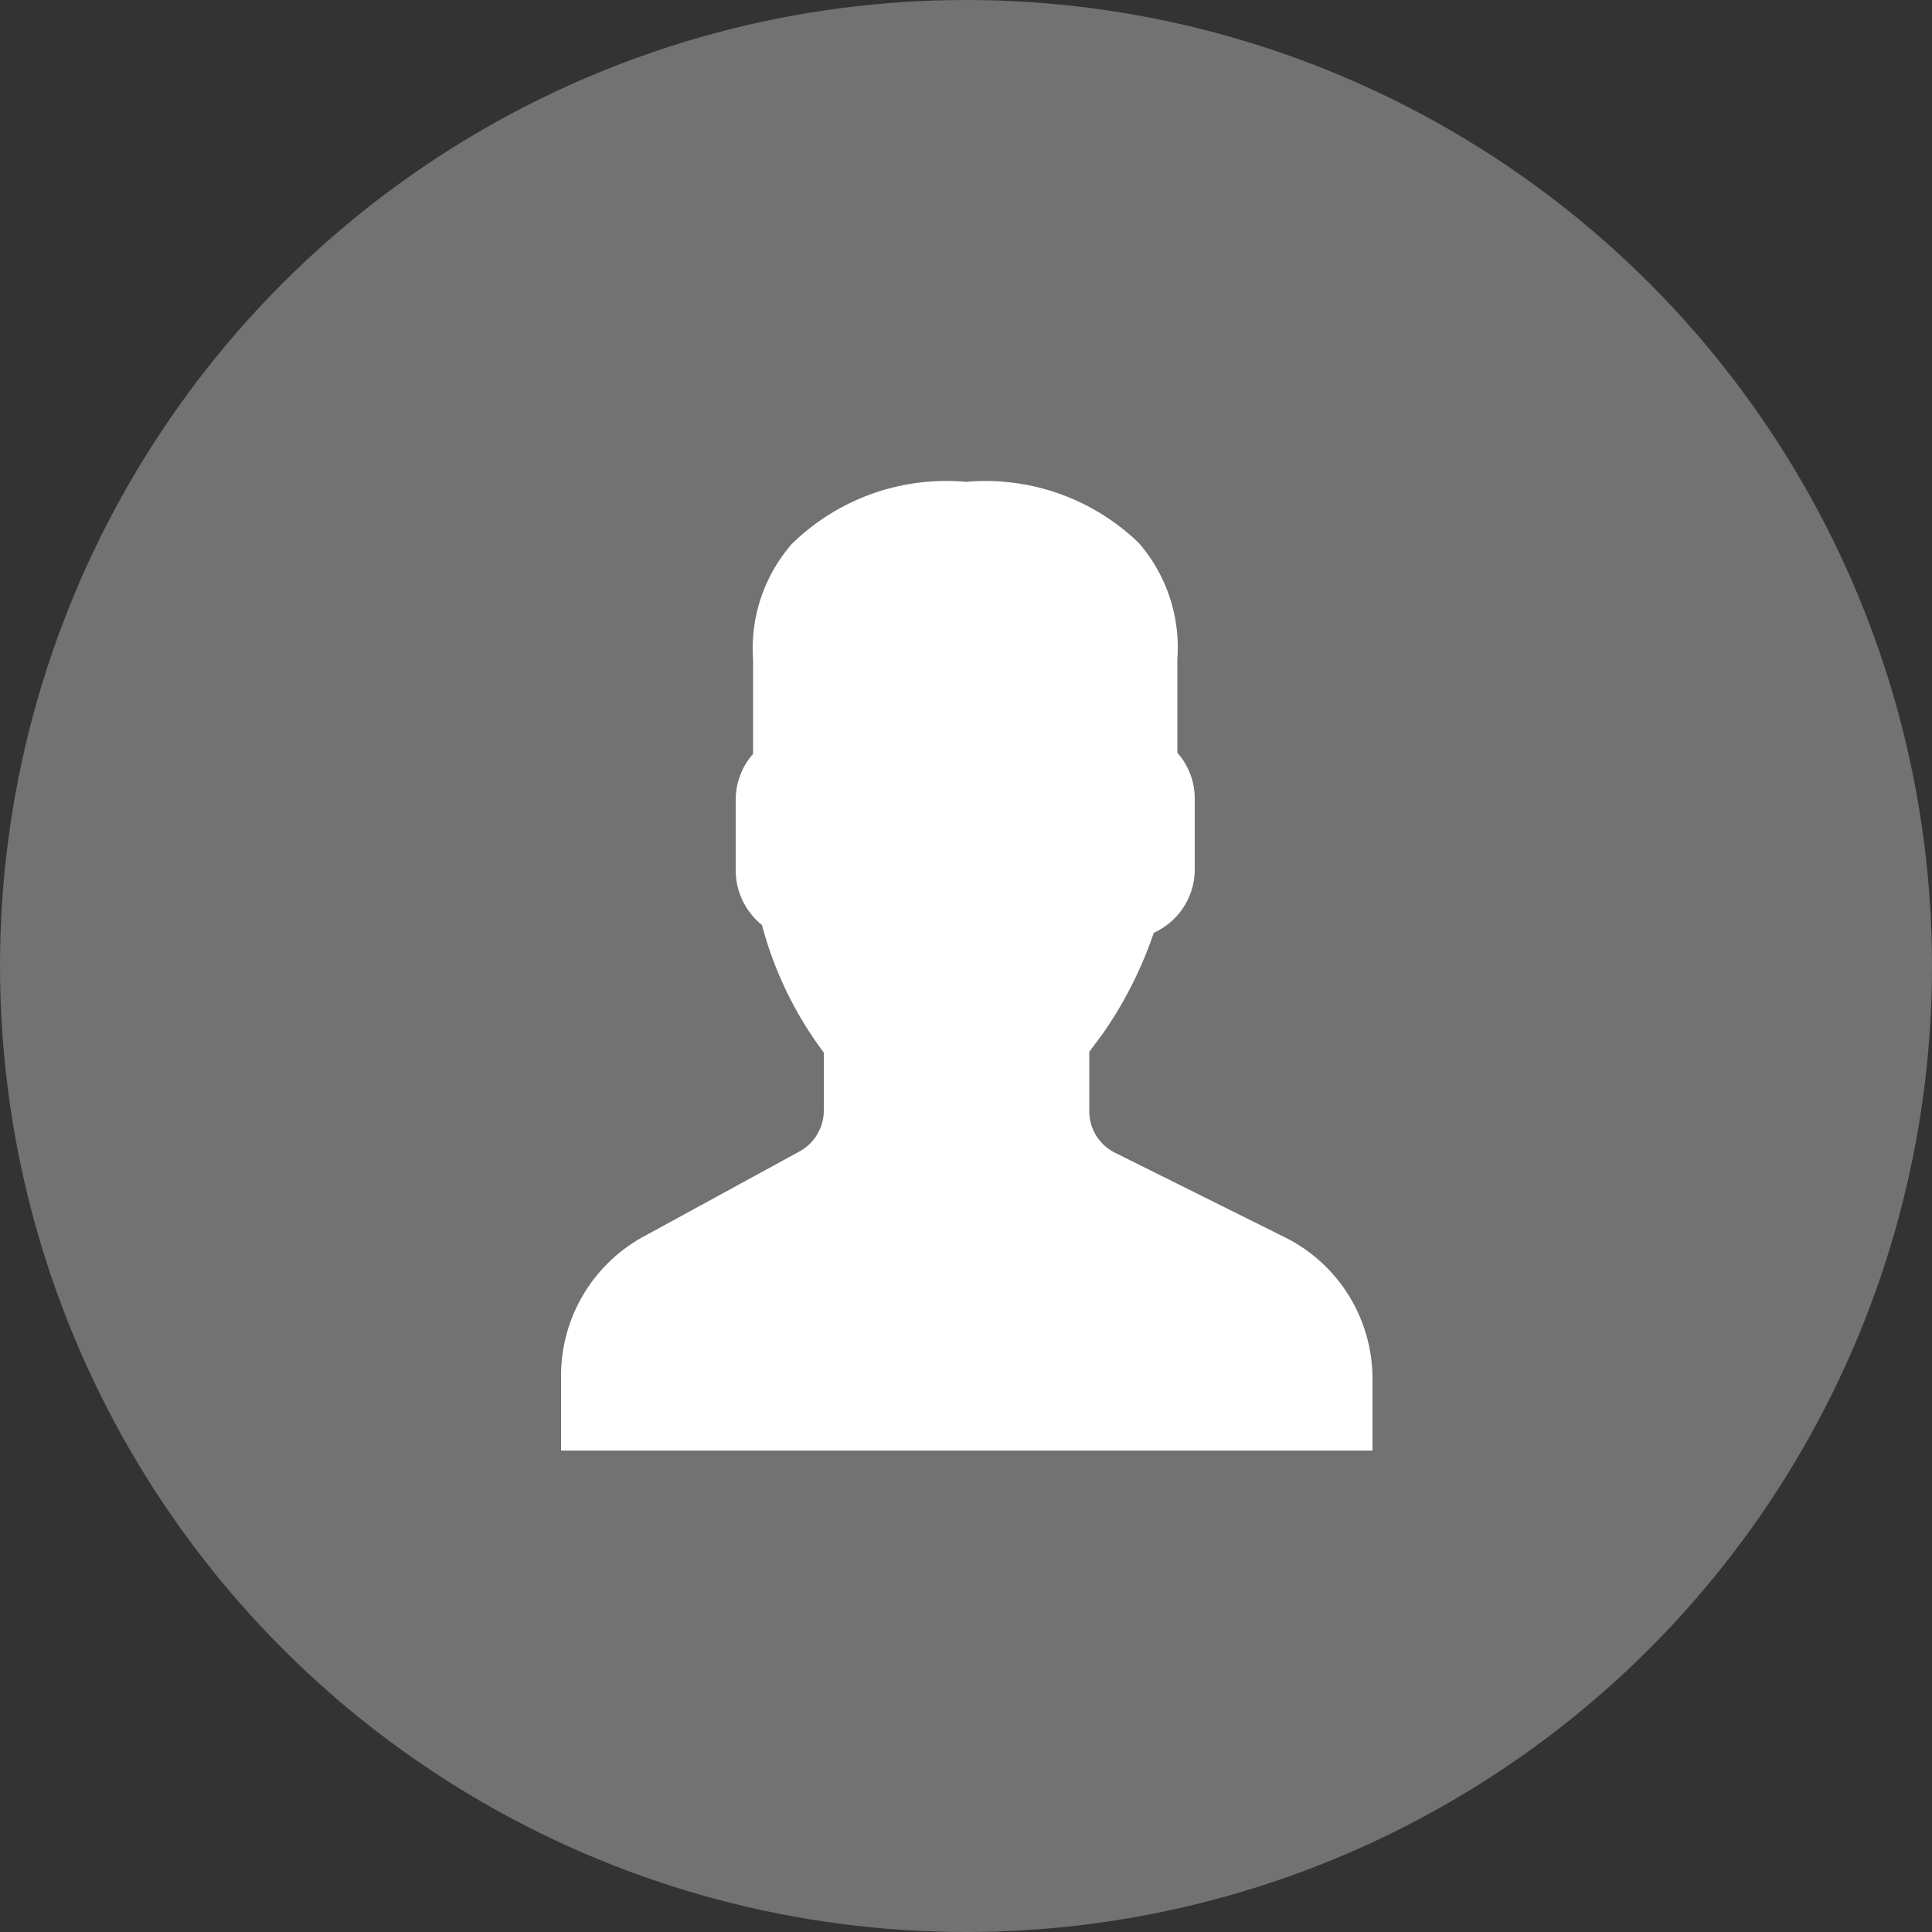<svg xmlns="http://www.w3.org/2000/svg" viewBox="0 0 50 50"><rect x="0" y="0" width="50" height="50" fill="#333333" stroke="none"/><defs><style>.cls-1{fill:#727272;}.cls-2{fill:#fff;}</style></defs><title>avatar-circle</title><g id="Layer_2" data-name="Layer 2"><g id="ICON"><circle class="cls-1" cx="25" cy="25" r="25"/><path class="cls-2" d="M33.21,32l-4.36-2.17a1.2,1.2,0,0,1-.66-1.08V27.22l.33-.44a10.41,10.41,0,0,0,1.34-2.64,1.8,1.8,0,0,0,1.06-1.64V20.67a1.8,1.8,0,0,0-.45-1.19V17.05a4.12,4.12,0,0,0-1-3A5.71,5.71,0,0,0,25,12.47a5.71,5.71,0,0,0-4.51,1.61,4.12,4.12,0,0,0-1,3v2.43a1.8,1.8,0,0,0-.45,1.19v1.82a1.82,1.82,0,0,0,.68,1.42,9.56,9.56,0,0,0,1.6,3.3v1.5a1.21,1.21,0,0,1-.63,1.06L16.66,32a4.1,4.1,0,0,0-2.14,3.61v1.93h21V35.69A4.09,4.09,0,0,0,33.21,32Z"/></g></g></svg>